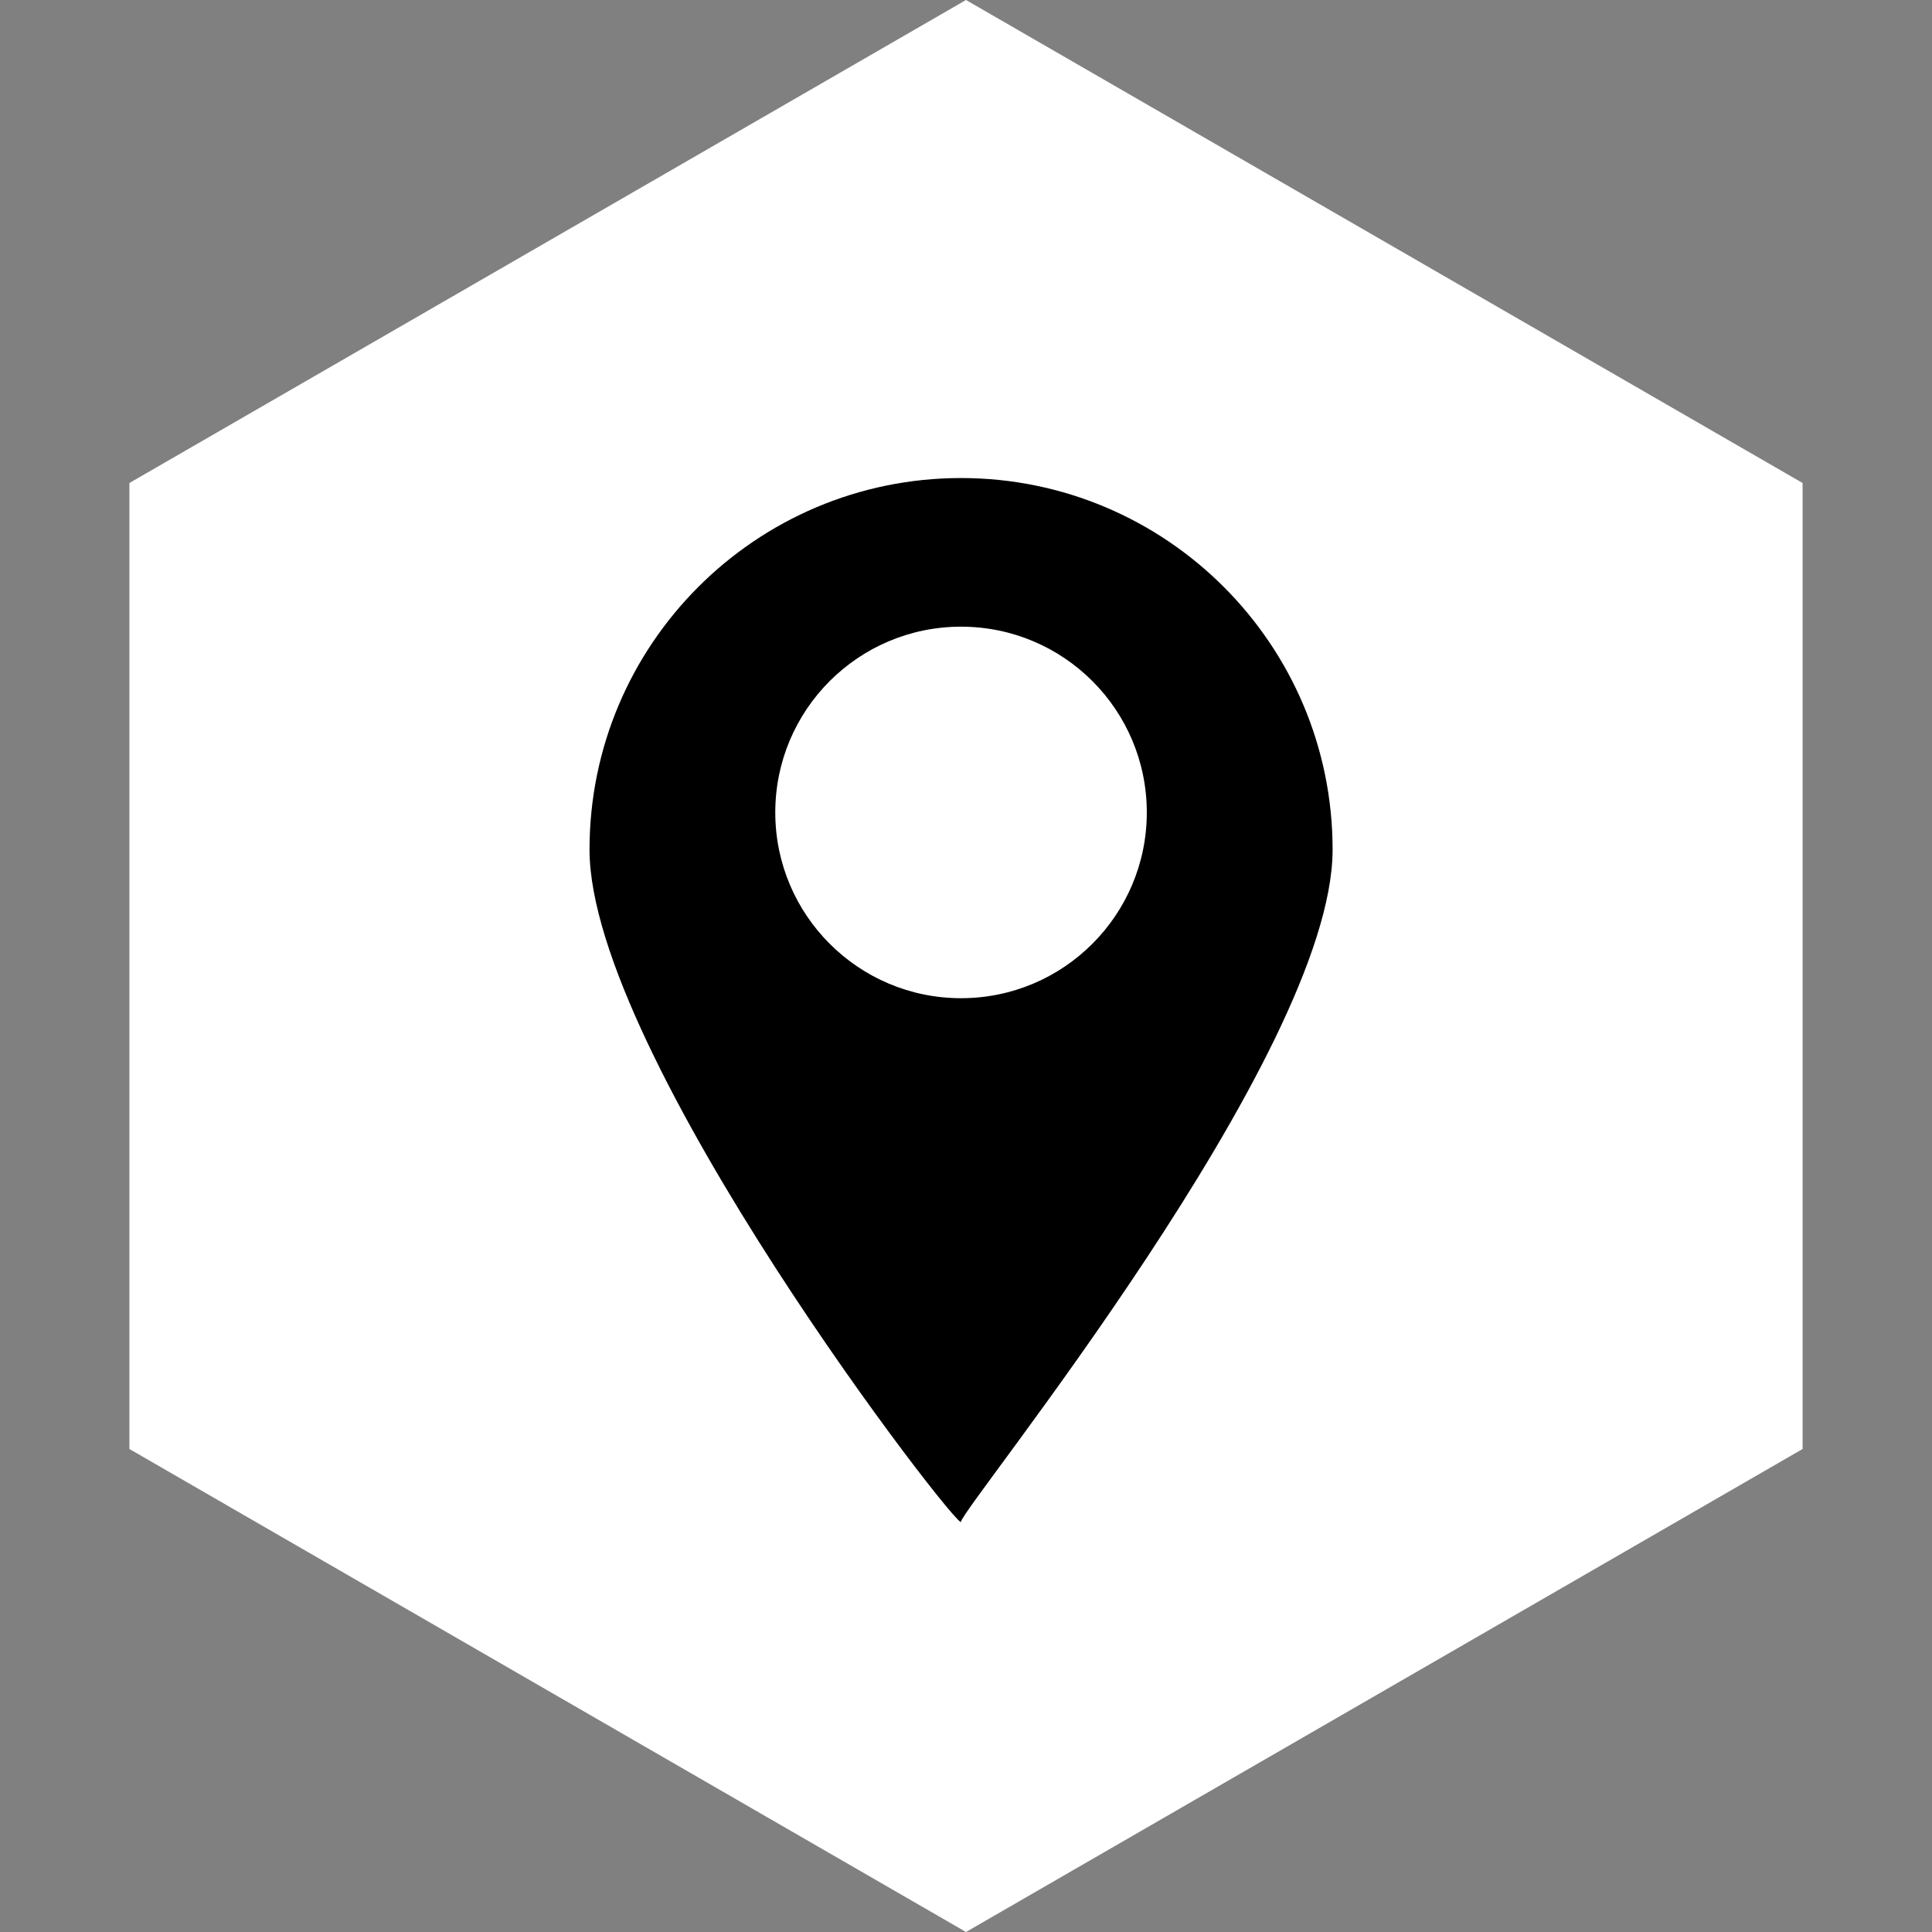 <?xml version="1.0" ?><svg height="60px" version="1.1" viewBox="0 0 60 60" width="60px" xmlns="http://www.w3.org/2000/svg" xmlns:sketch="http://www.bohemiancoding.com/sketch/ns" xmlns:xlink="http://www.w3.org/1999/xlink"><rect x="0" y="0" width="60" height="60" fill="#808080" stroke="none"/><title/><desc/><defs/><g fill="none" fill-rule="evenodd" id="soical" stroke="none" stroke-width="1"><g id="social" transform="translate(-573, -738)"><g id="slices" transform="translate(173, 138)"/><g fill="#FFFFFF" id="hexagon-black" transform="translate(173, 138)"><polygon id="Polygon-64" points="430 600 455.981 615 455.981 645 430 660 404.019 645 404.019 615 "/></g><g fill="#000000" id="icon" transform="translate(182, 150)"><path d="M409.308,614.385 C409.308,620.758 420.846,635.663 420.846,635.258 C420.846,634.854 432.385,620.758 432.385,614.385 C432.385,608.012 427.215,602.846 420.846,602.846 C414.477,602.846 409.308,608.012 409.308,614.385 Z M415.077,613.231 C415.077,616.417 417.662,619 420.846,619 C424.031,619 426.615,616.417 426.615,613.231 C426.615,610.044 424.031,607.462 420.846,607.462 C417.662,607.462 415.077,610.044 415.077,613.231 Z" id="location"/></g></g></g></svg>
